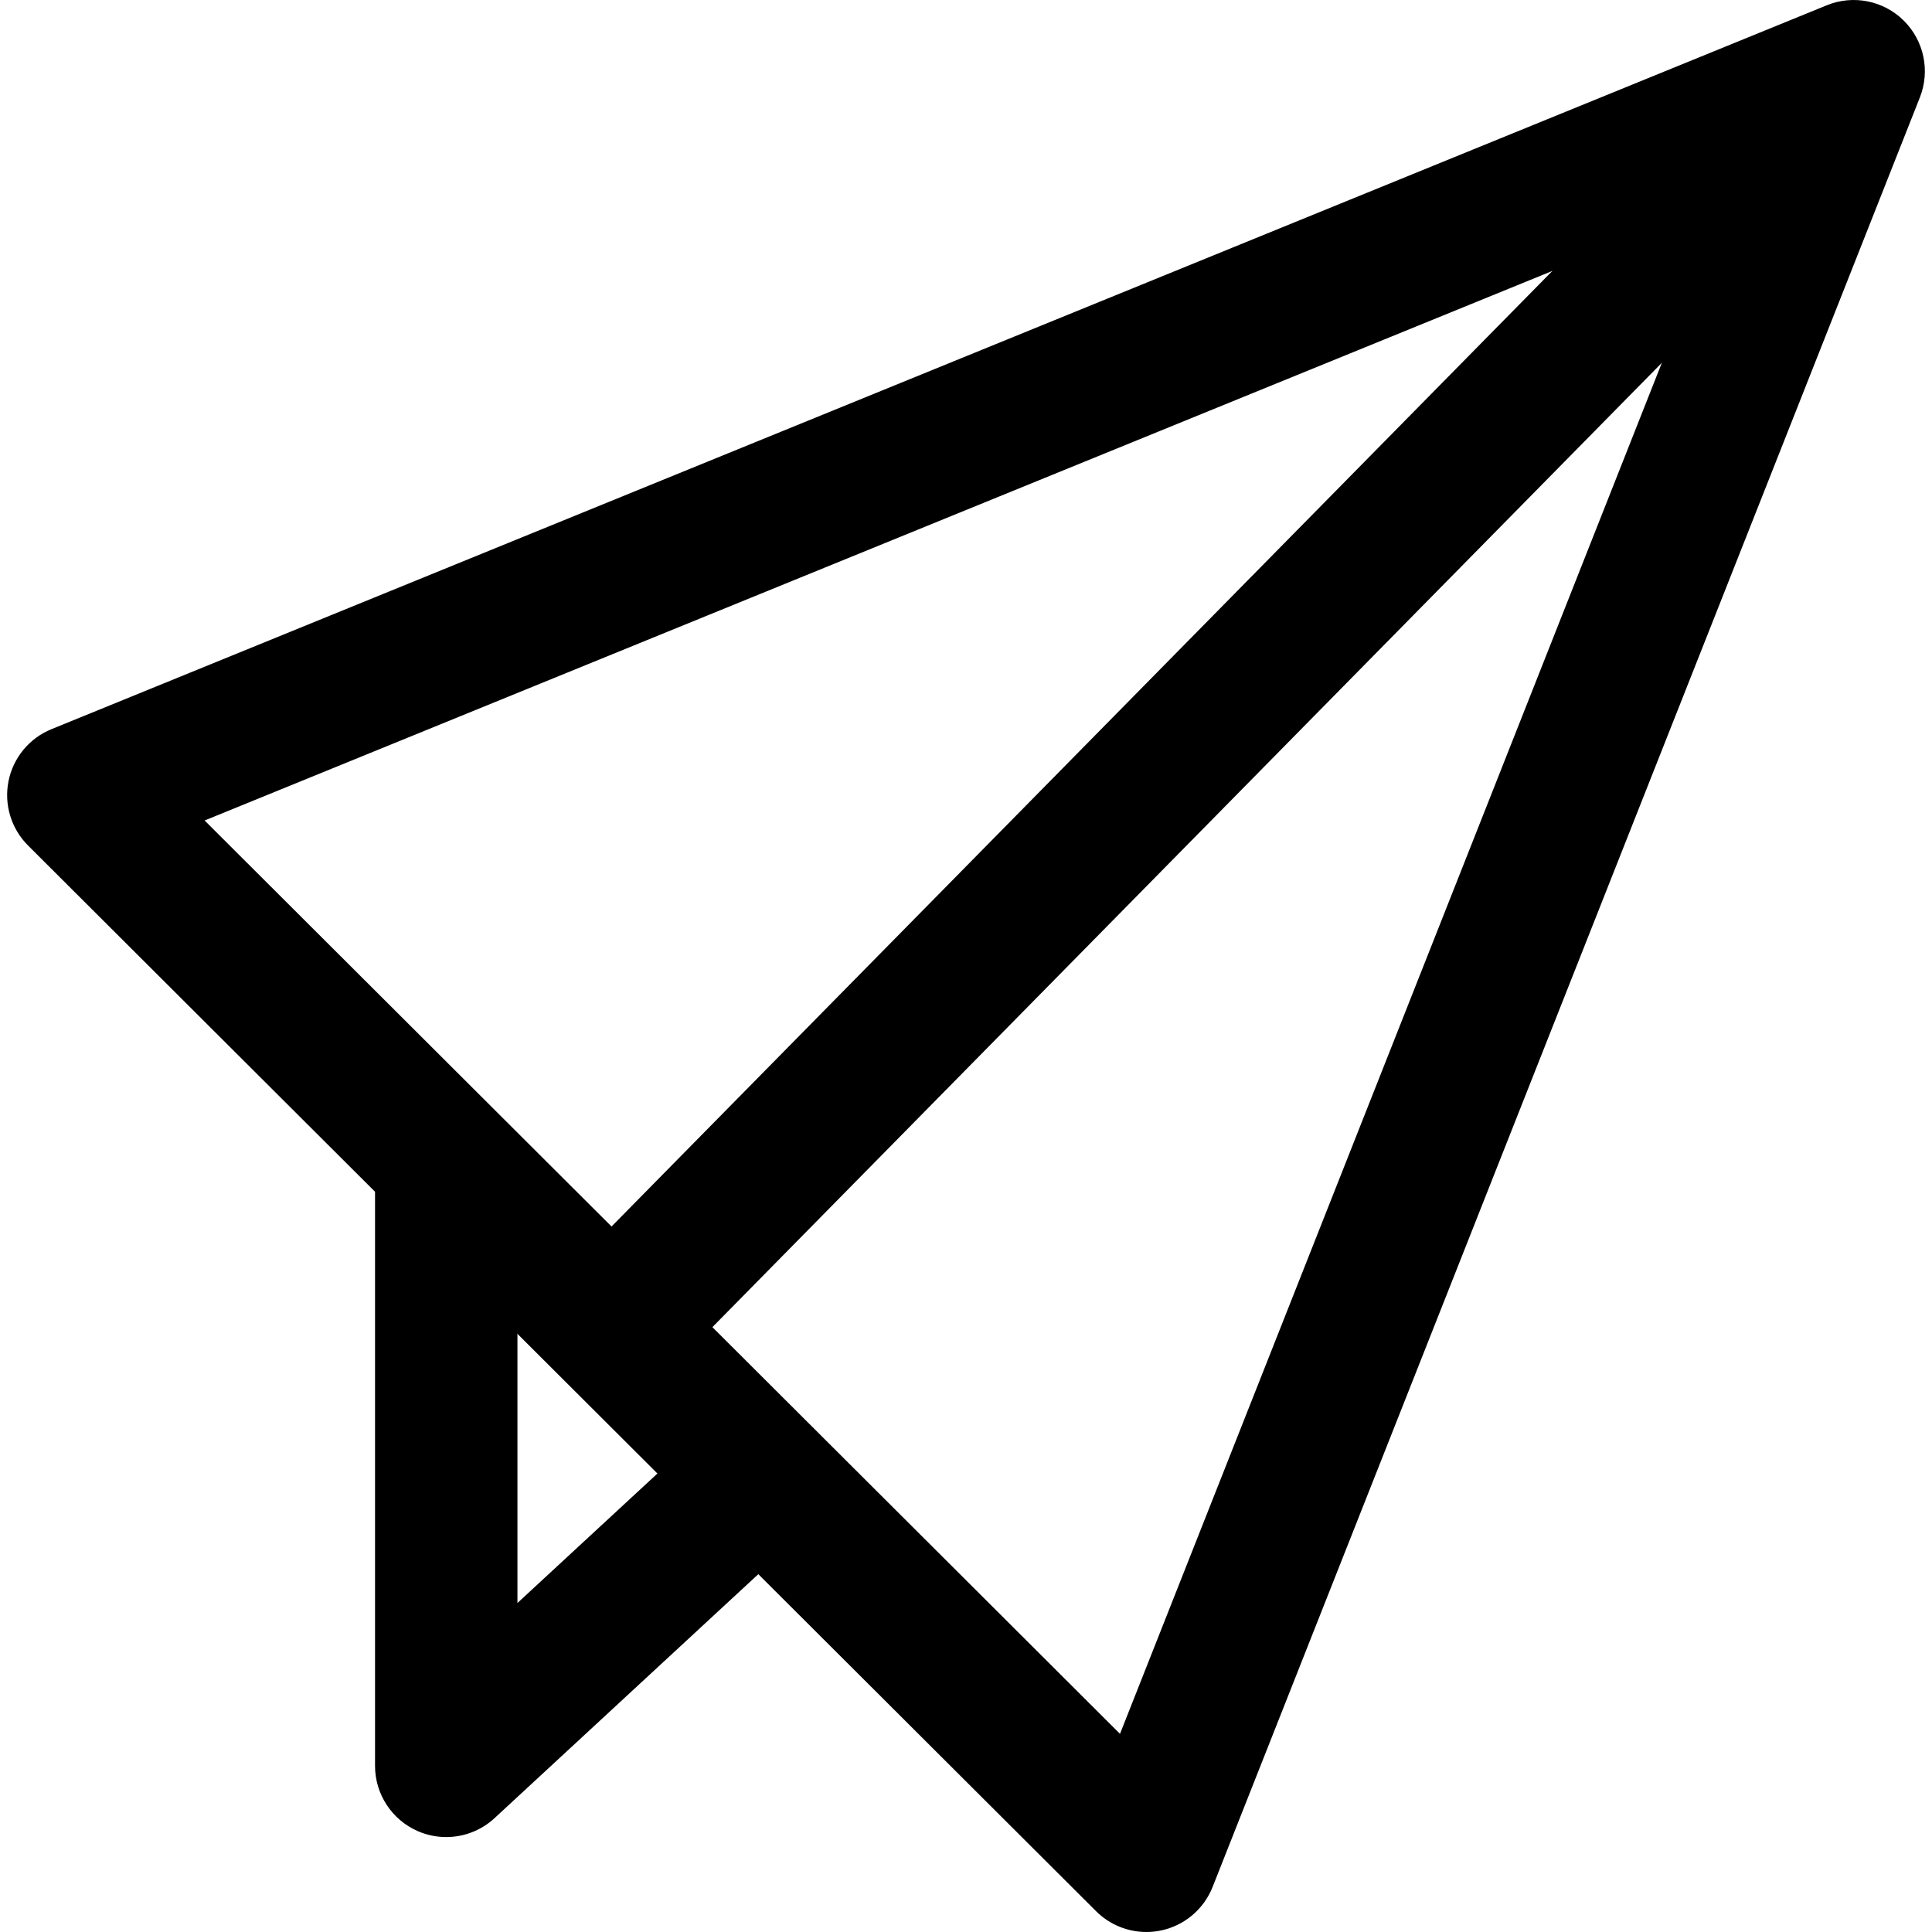 <?xml version="1.0" encoding="iso-8859-1"?>
<!-- Generator: Adobe Illustrator 19.0.0, SVG Export Plug-In . SVG Version: 6.00 Build 0)  -->
<svg version="1.1" id="Capa_1" xmlns="http://www.w3.org/2000/svg" xmlns:xlink="http://www.w3.org/1999/xlink" x="0px" y="0px"
	 viewBox="0 0 511.996 511.996" style="enable-background:new 0 0 511.996 511.996;" xml:space="preserve">
<g>
	<g>
		<path d="M504.504,5.456c-5.365-5.315-13.404-6.913-20.392-4.057L13.632,193.239c-5.856,2.384-10.127,7.548-11.372,13.75
			c-1.245,6.202,0.698,12.611,5.17,17.077l283.043,282.421c3.573,3.56,8.384,5.51,13.328,5.51c1.277,0,2.573-0.132,3.843-0.396
			c6.221-1.296,11.372-5.636,13.706-11.542L508.788,25.803C511.561,18.777,509.876,10.771,504.504,5.456z M296.807,459.482
			L54.227,217.436L457.45,53.019L296.807,459.482z"/>
	</g>
</g>
<g>
	<g>
		
			<rect x="92.749" y="166.653" transform="matrix(0.702 -0.713 0.713 0.702 -34.985 287.489)" width="466.15" height="37.74"/>
	</g>
</g>
<g>
	<g>
		<path d="M189.1,376.739l-51.973,48.067V306.941H99.388v161.026c0,7.497,4.441,14.284,11.309,17.291
			c2.428,1.063,5,1.579,7.554,1.579c4.661,0,9.259-1.73,12.819-5.026l83.655-77.371L189.1,376.739z"/>
	</g>
</g>
<g>
</g>
<g>
</g>
<g>
</g>
<g>
</g>
<g>
</g>
<g>
</g>
<g>
</g>
<g>
</g>
<g>
</g>
<g>
</g>
<g>
</g>
<g>
</g>
<g>
</g>
<g>
</g>
<g>
</g>
</svg>
